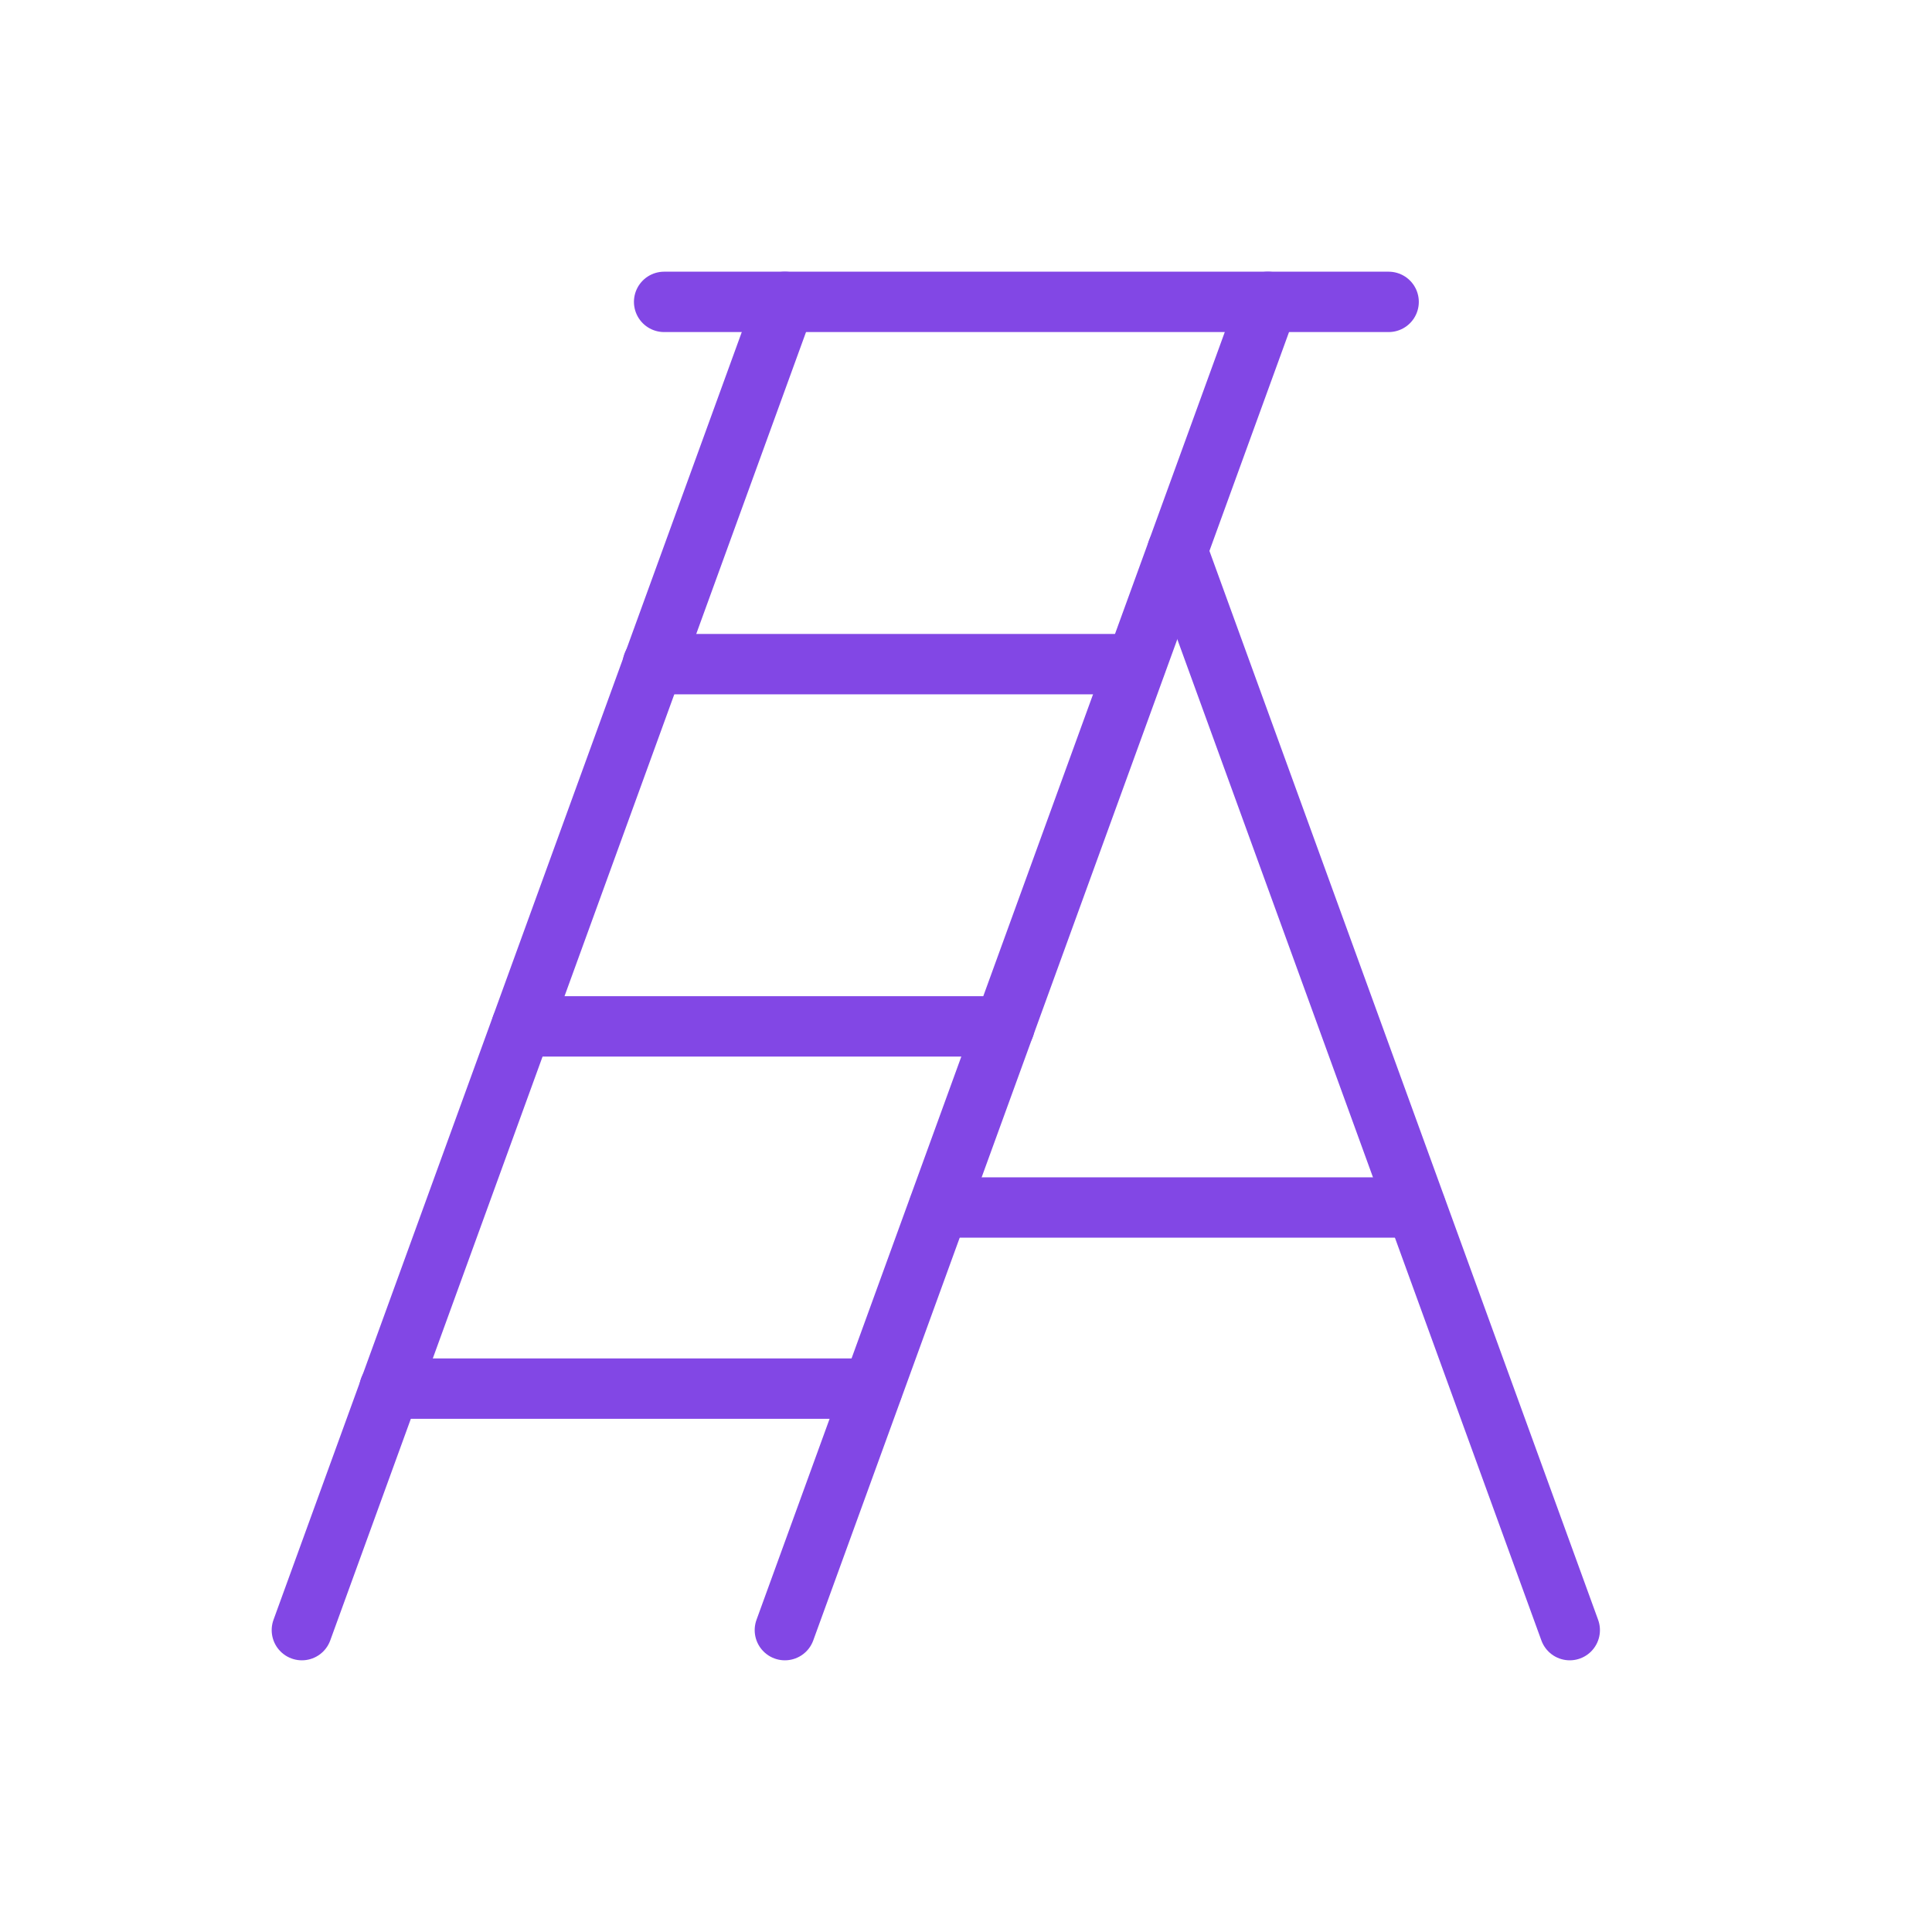 <svg width="32" height="32" viewBox="0 0 32 32" fill="none" xmlns="http://www.w3.org/2000/svg">
<path d="M23 5H11" stroke="#8247E5" stroke-linecap="round" stroke-linejoin="round"/>
<path d="M13 5L5 27" stroke="#8247E5" stroke-linecap="round" stroke-linejoin="round"/>
<path d="M13 27L21 5" stroke="#8247E5" stroke-linecap="round" stroke-linejoin="round"/>
<path d="M8.638 17H16.638" stroke="#8247E5" stroke-linecap="round" stroke-linejoin="round"/>
<path d="M10.812 11H18.812" stroke="#8247E5" stroke-linecap="round" stroke-linejoin="round"/>
<path d="M6.45 23H14.45" stroke="#8247E5" stroke-linecap="round" stroke-linejoin="round"/>
<path d="M19.5 9.125L26 27" stroke="#8247E5" stroke-linecap="round" stroke-linejoin="round"/>
<path d="M15.55 20H23.45" stroke="#8247E5" stroke-linecap="round" stroke-linejoin="round"/>
</svg>
